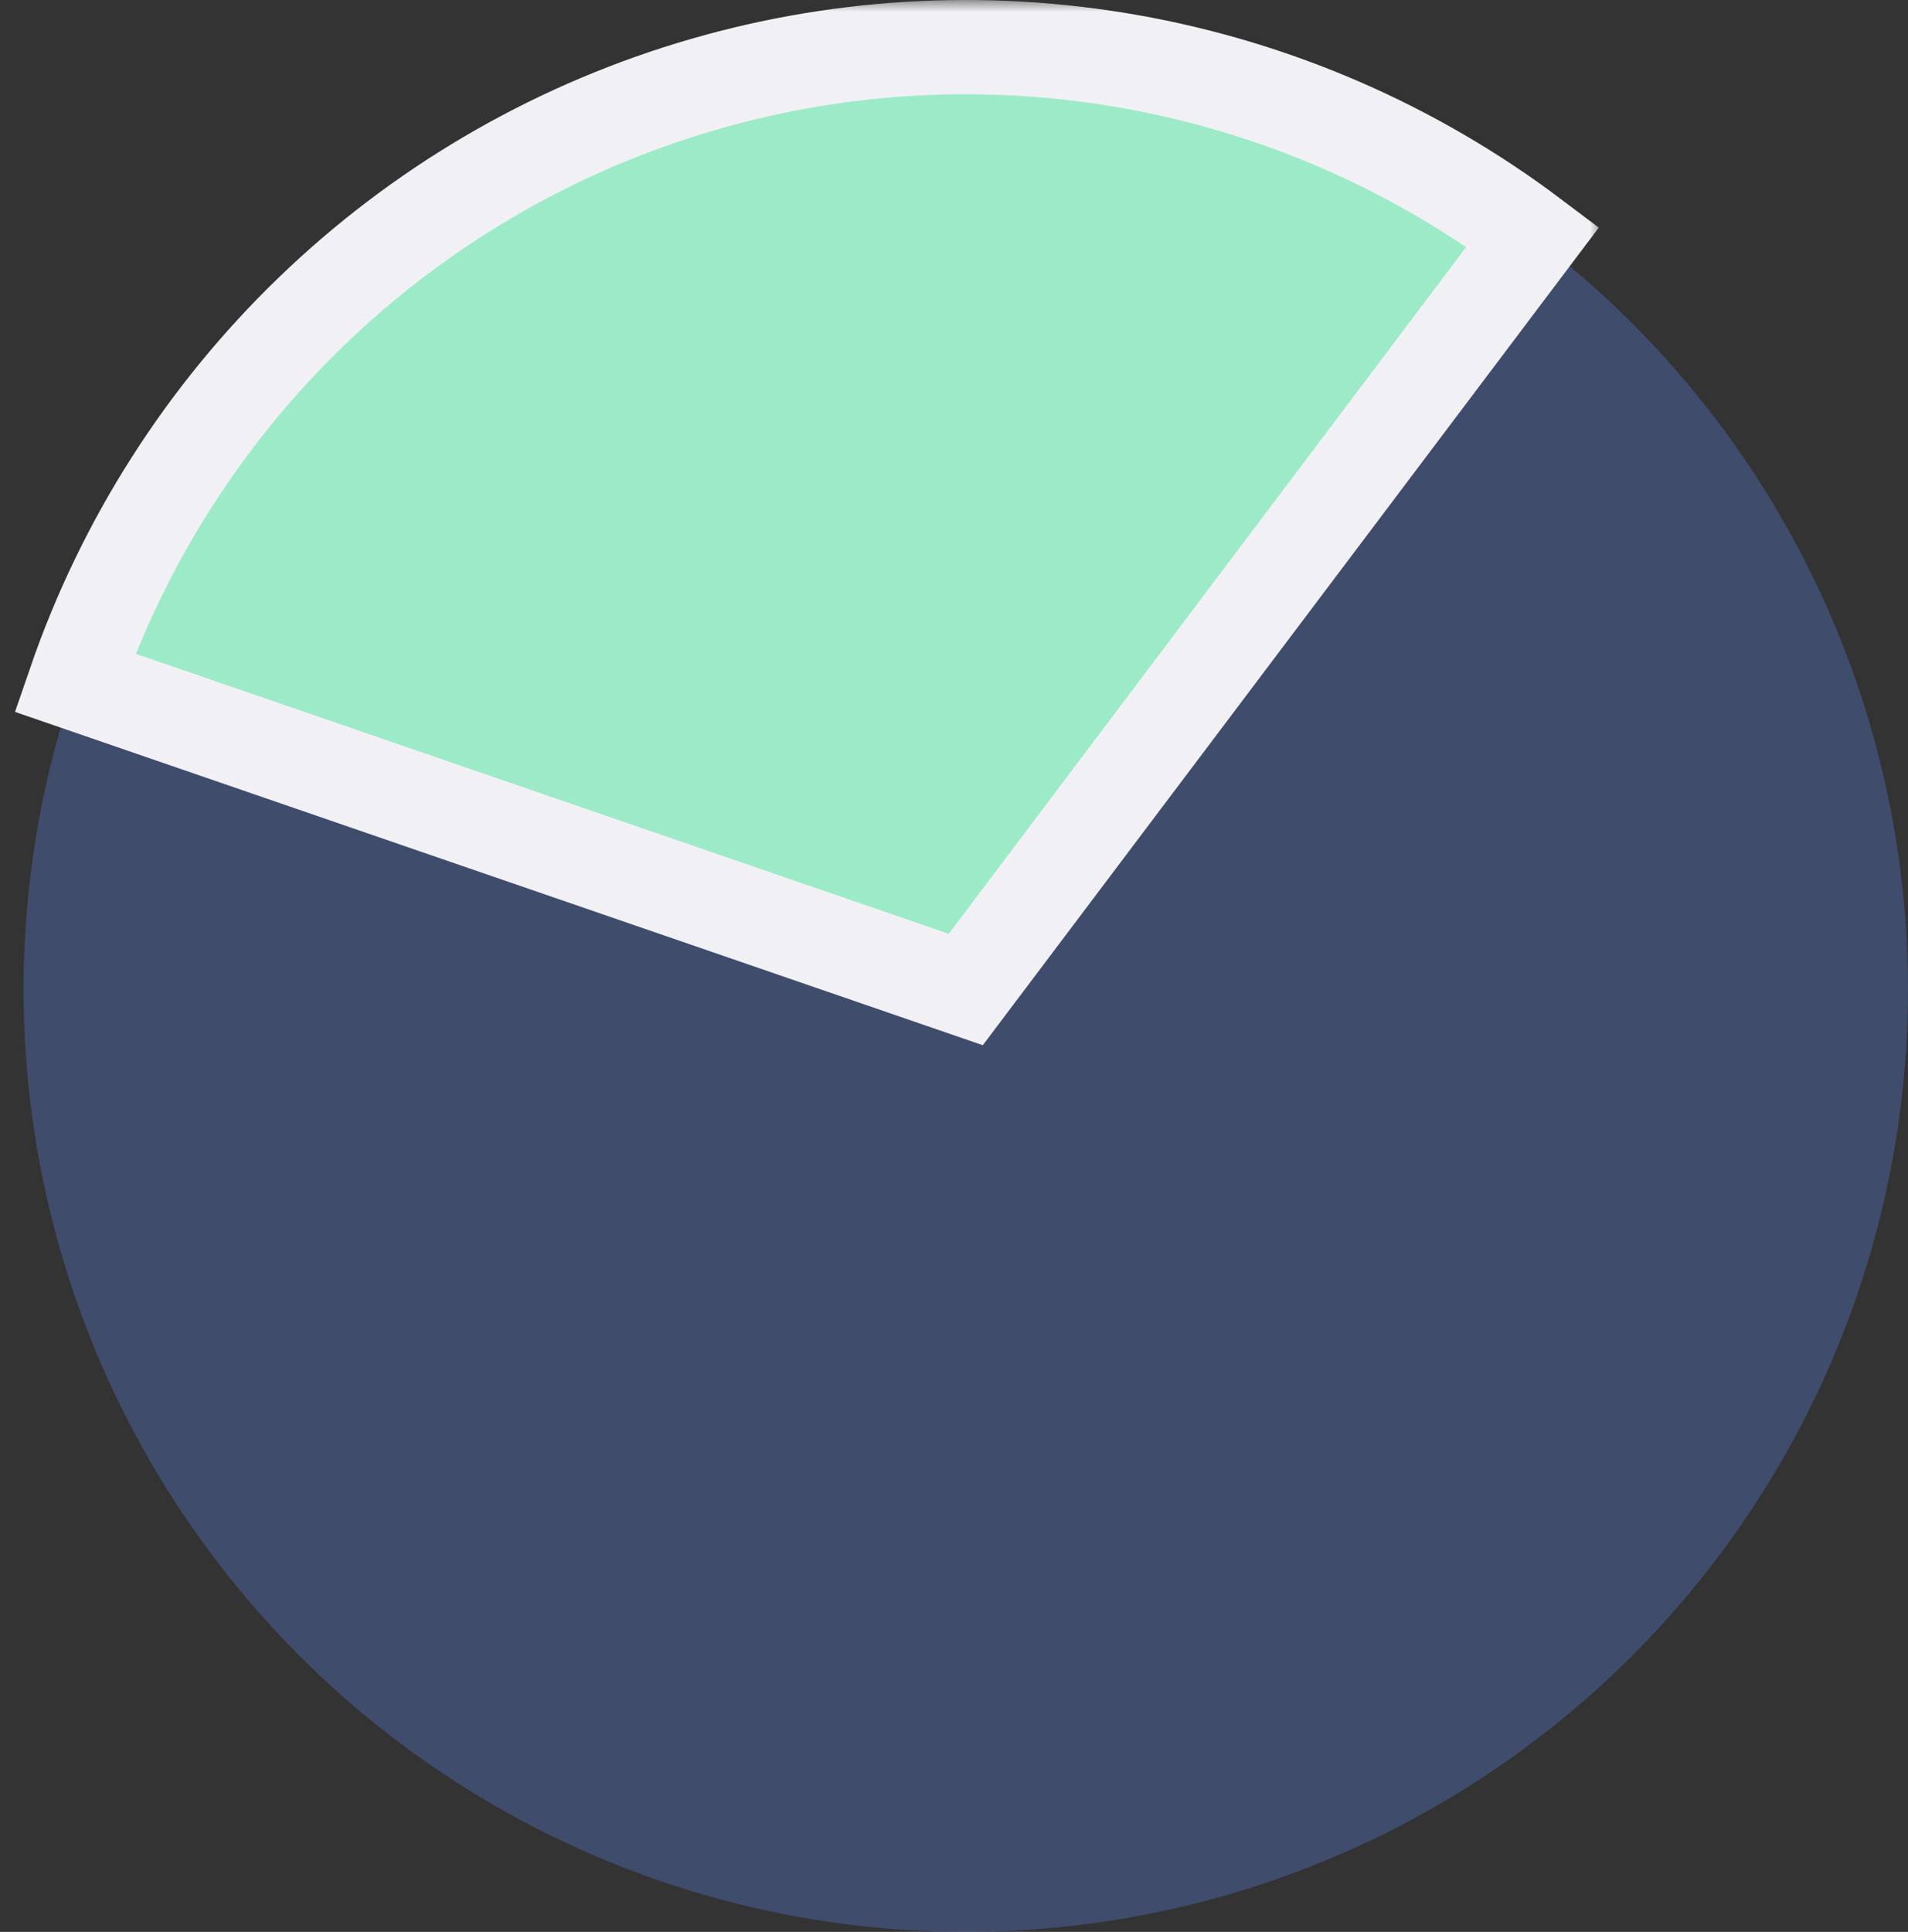<svg width="81" height="82" viewBox="0 0 81 82" fill="none" xmlns="http://www.w3.org/2000/svg">
<rect x="0" y="0" width="81" height="82" fill="#333333" stroke="none"/>
<circle cx="41" cy="42" r="40" fill="#5A86F0" fill-opacity="0.3"/>
<mask id="path-2-outside-1_1006_7440" maskUnits="userSpaceOnUse" x="0" y="0" width="68" height="45" fill="black">
<rect fill="white" width="68" height="45"/>
<path d="M3.179 28.977C5.234 23.009 8.673 17.611 13.214 13.226C17.754 8.841 23.268 5.593 29.305 3.748C35.342 1.902 41.729 1.512 47.946 2.608C54.162 3.704 60.031 6.256 65.073 10.055L41 42L3.179 28.977Z"/>
</mask>
<path d="M3.179 28.977C5.234 23.009 8.673 17.611 13.214 13.226C17.754 8.841 23.268 5.593 29.305 3.748C35.342 1.902 41.729 1.512 47.946 2.608C54.162 3.704 60.031 6.256 65.073 10.055L41 42L3.179 28.977Z" fill="#9DEAC9"/>
<path d="M3.179 28.977C5.234 23.009 8.673 17.611 13.214 13.226C17.754 8.841 23.268 5.593 29.305 3.748C35.342 1.902 41.729 1.512 47.946 2.608C54.162 3.704 60.031 6.256 65.073 10.055L41 42L3.179 28.977Z" stroke="#F1F1F5" stroke-width="4" mask="url(#path-2-outside-1_1006_7440)"/>
</svg>
